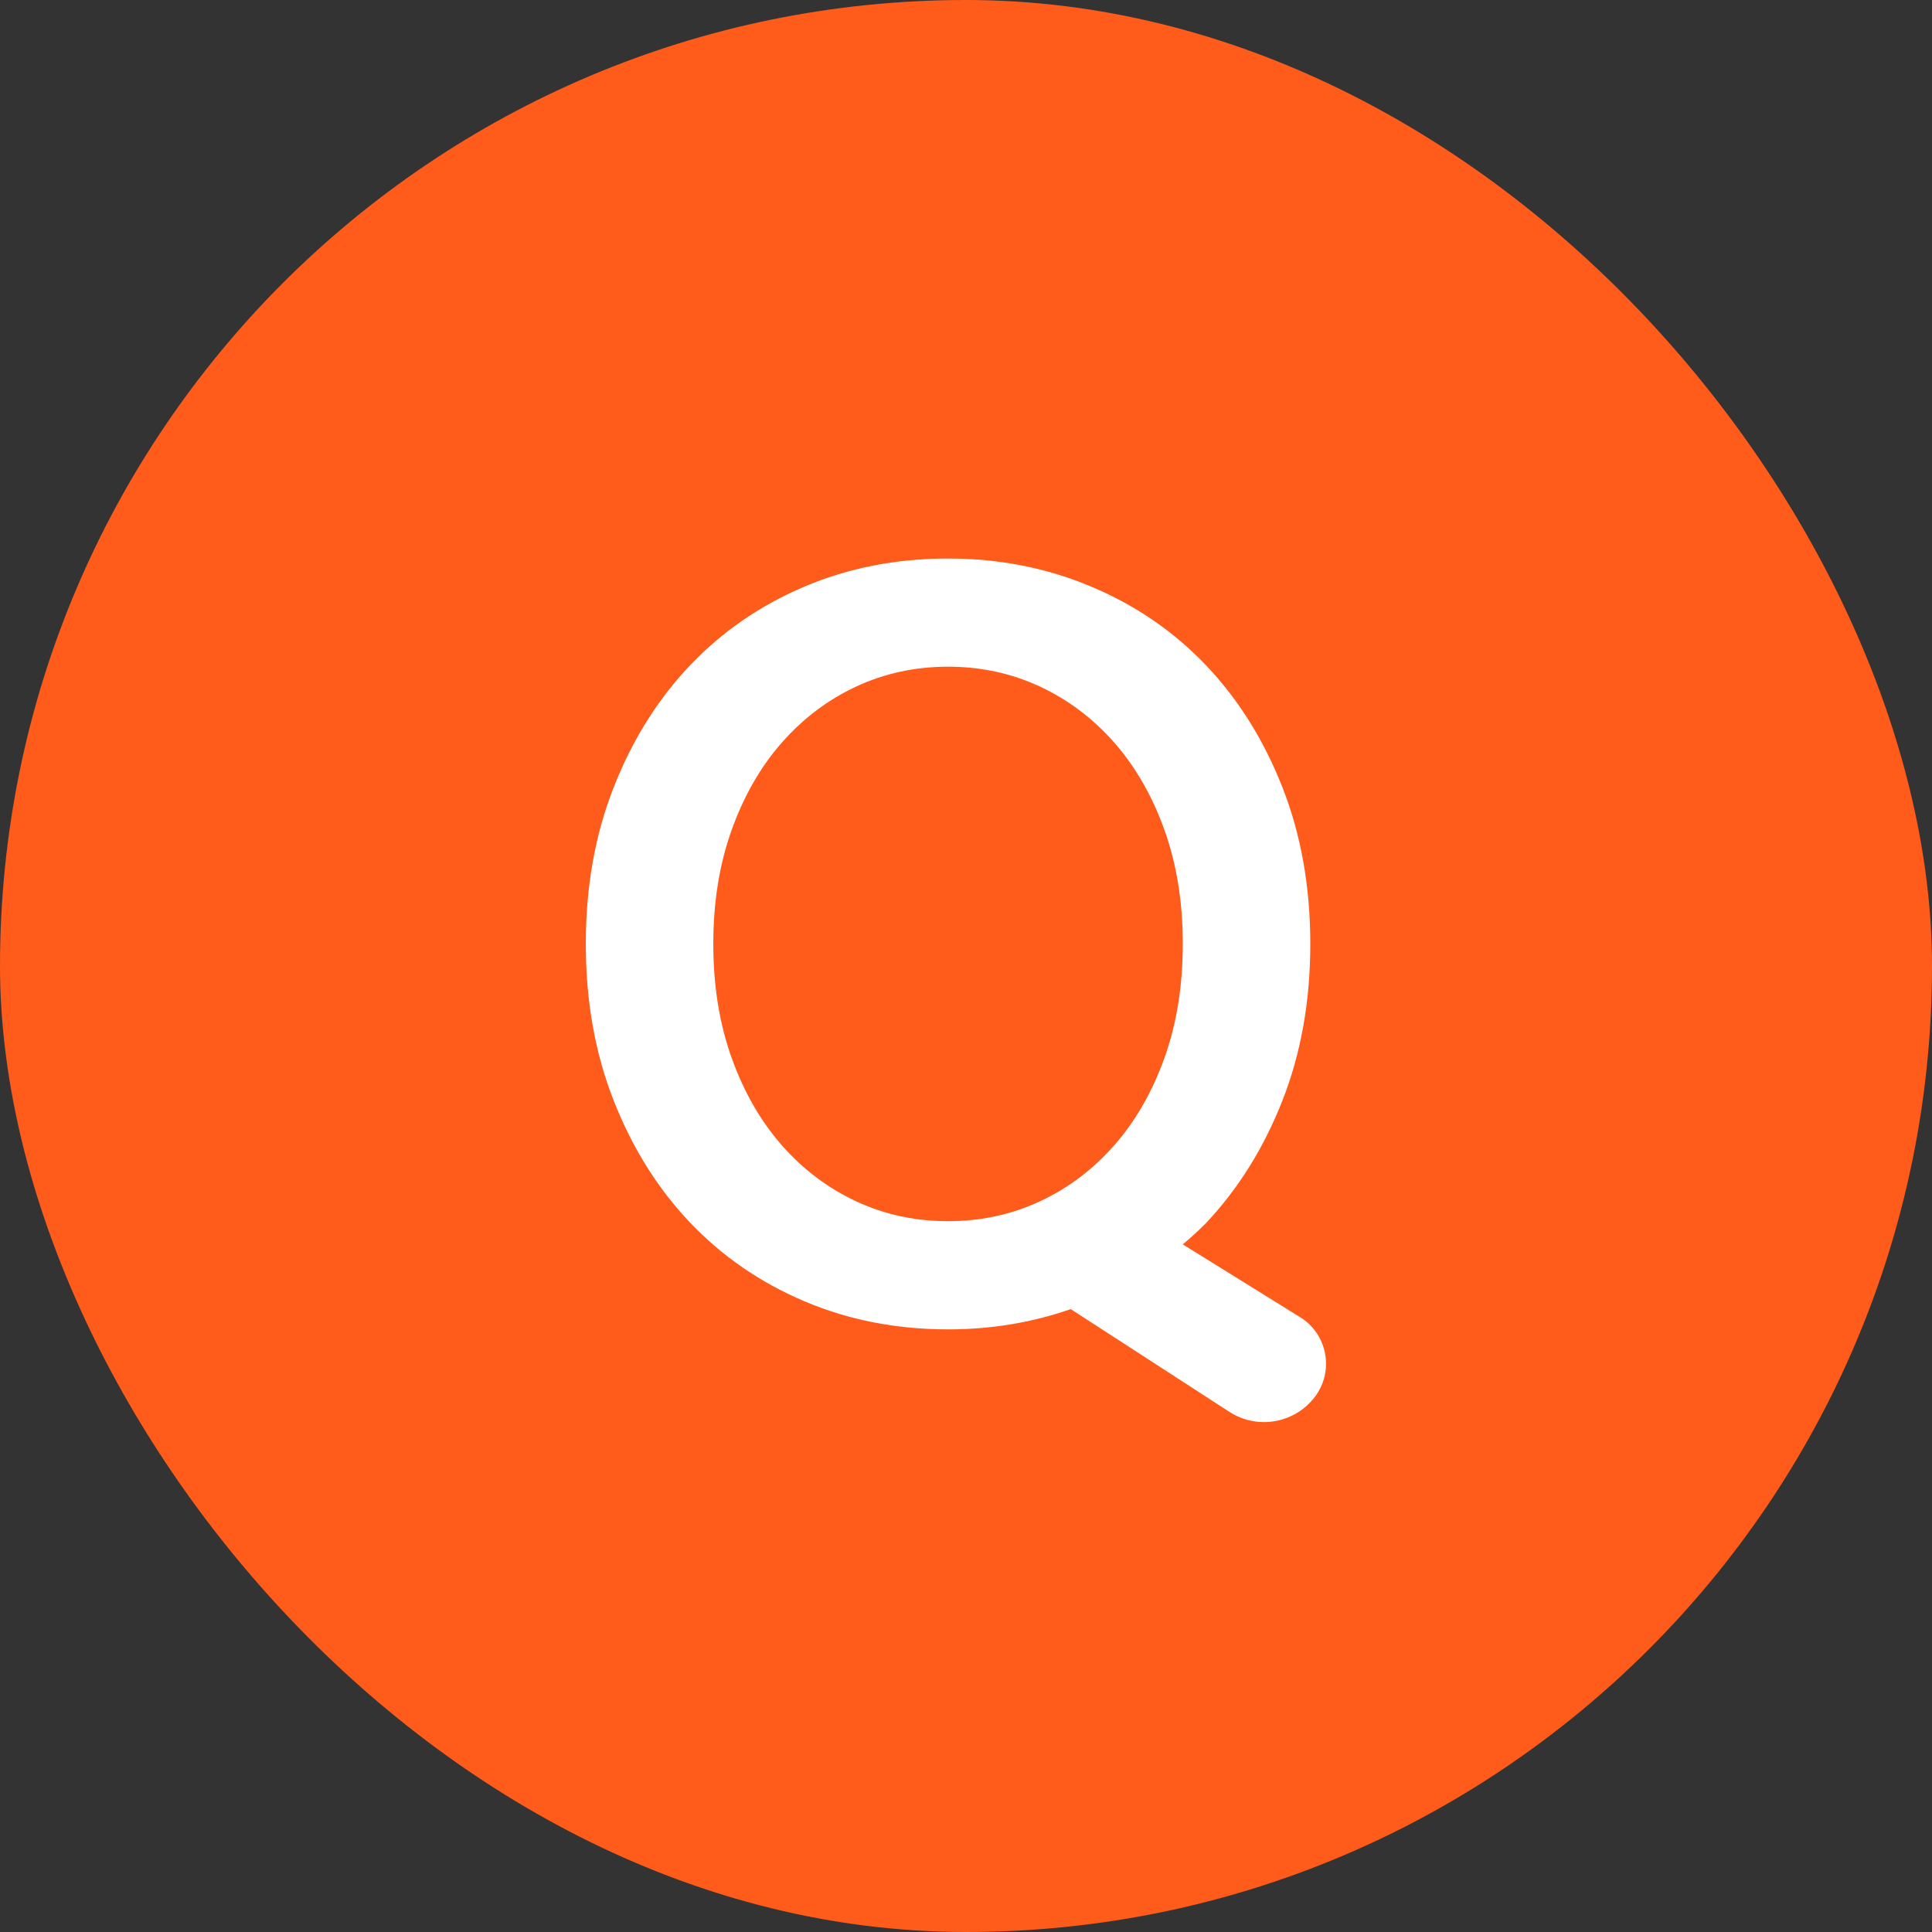 <svg xmlns="http://www.w3.org/2000/svg" width="24" height="24" viewBox="0 0 24 24">
    <rect x="0" y="0" width="24" height="24" fill="#333333" stroke="none"/>
    <g fill="none" fill-rule="evenodd">
        <rect width="24" height="24" fill="#FF5B1A" rx="12"/>
        <path fill="#FFF" d="M16.337 17.348c.225-.301.163-.727-.137-.952-.016-.012-.032-.023-.049-.033l-1.458-.905c.096-.08.192-.168.288-.264.4-.424.716-.93.948-1.518.232-.588.348-1.238.348-1.95s-.116-1.362-.348-1.95c-.232-.588-.548-1.092-.948-1.512-.4-.42-.876-.746-1.428-.978-.552-.232-1.144-.348-1.776-.348-.64 0-1.234.116-1.782.348-.548.232-1.022.558-1.422.978-.4.42-.716.924-.948 1.512-.232.588-.348 1.238-.348 1.95s.116 1.362.348 1.95c.232.588.548 1.092.948 1.512.4.42.874.746 1.422.978.548.232 1.142.348 1.782.348.536 0 1.044-.084 1.524-.252l1.97 1.276c.35.227.816.144 1.066-.19zm-4.56-2.178c-.408 0-.788-.082-1.14-.246-.352-.164-.66-.396-.924-.696-.264-.3-.472-.662-.624-1.086-.152-.424-.228-.896-.228-1.416 0-.52.076-.992.228-1.416.152-.424.36-.786.624-1.086.264-.3.572-.532.924-.696.352-.164.732-.246 1.14-.246.408 0 .788.082 1.14.246.352.164.66.396.924.696.264.3.472.662.624 1.086.152.424.228.896.228 1.416 0 .52-.076.992-.228 1.416-.152.424-.36.786-.624 1.086-.264.3-.572.532-.924.696-.352.164-.732.246-1.14.246z"/>
    </g>
</svg>
